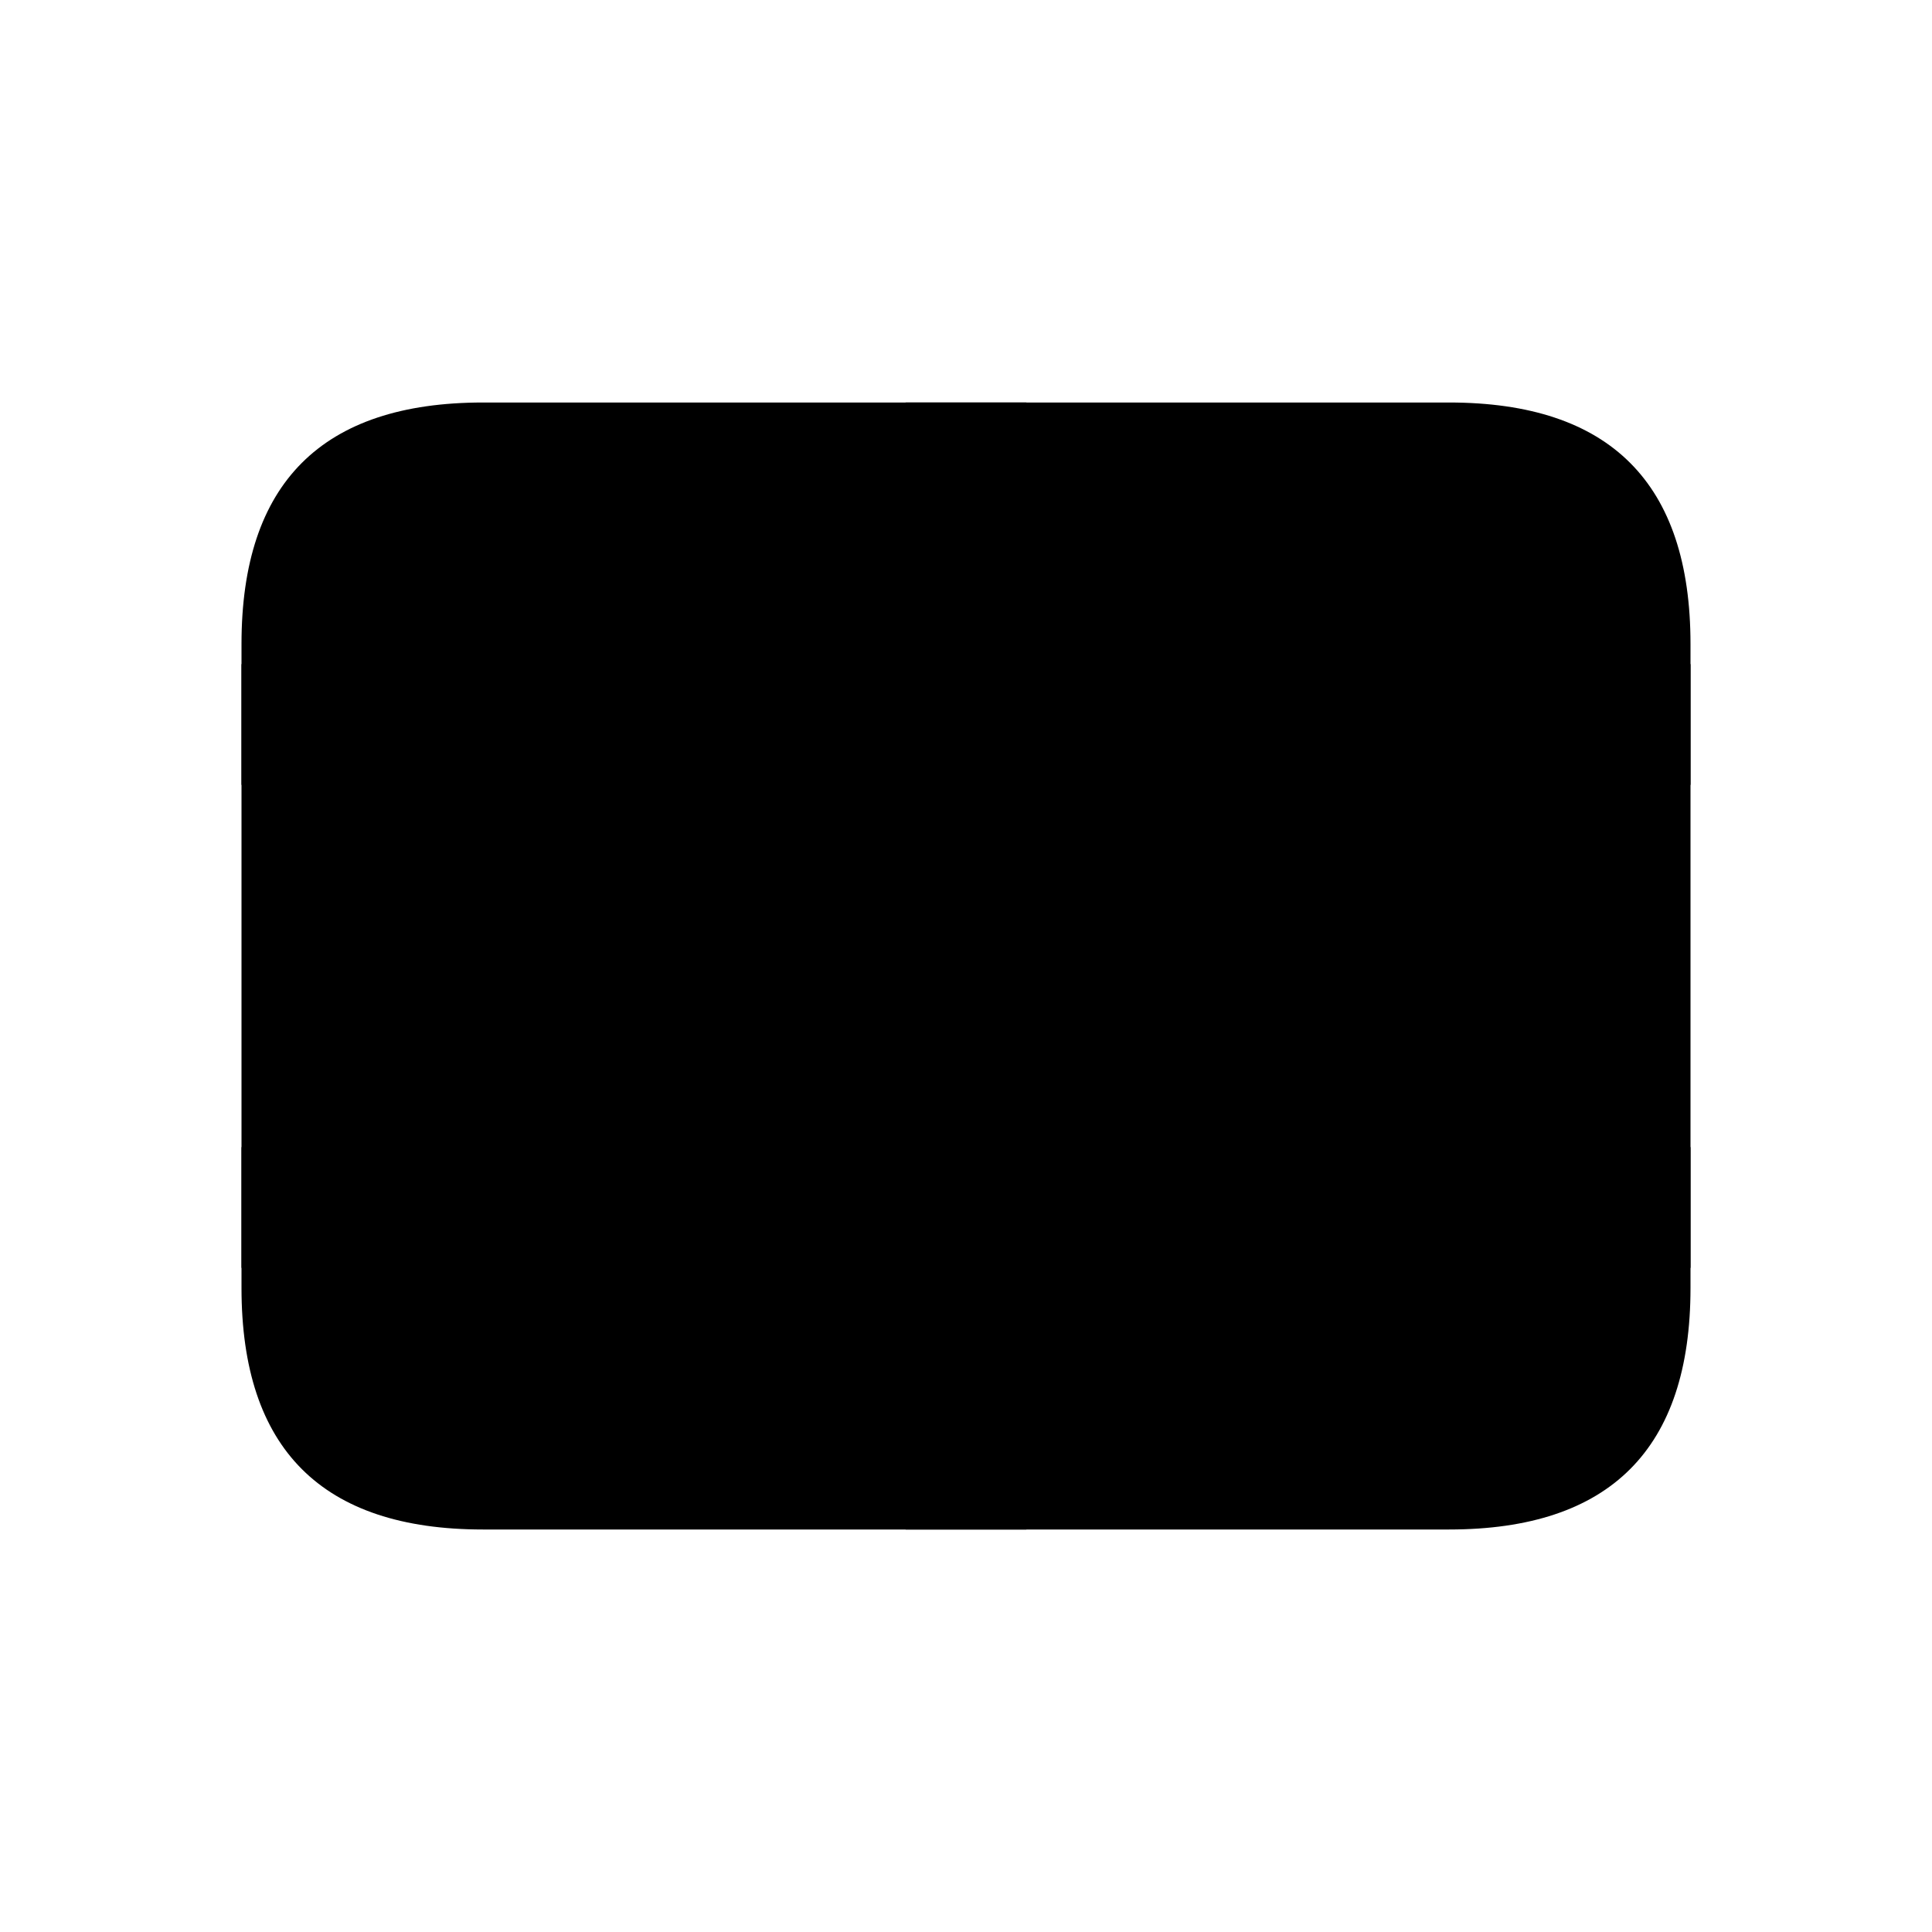 <svg xmlns="http://www.w3.org/2000/svg" width="24" height="24" viewBox="0 0 24 24">
    <path class="pr-icon-duotone-secondary" d="m3,16v-8c0-2,1-3,3-3h12c2,0,3,1,3,3v8c0,2-1,3-3,3H6c-2,0-3-1-3-3Z"/>
    <path class="pr-icon-duotone-primary" d="m12.75,8.85v-3.85h-1.5v3.85c-1.43.34-2.5,1.62-2.5,3.15s1.07,2.81,2.5,3.15v3.85h1.5v-3.85c1.43-.34,2.5-1.62,2.5-3.15s-1.07-2.81-2.5-3.15Zm-.75,4.9c-.96,0-1.75-.79-1.75-1.75s.79-1.75,1.75-1.75,1.75.79,1.75,1.75-.79,1.75-1.75,1.75Zm6.75-3.75v4c0,.14.11.25.25.25h2v1.5h-2c-.96,0-1.75-.79-1.75-1.75v-4c0-.96.79-1.75,1.75-1.75h2v1.5h-2c-.14,0-.25.11-.25.25ZM3,15.75h2c.96,0,1.75-.79,1.75-1.75v-4c0-.96-.79-1.75-1.75-1.75h-2v1.5h2c.14,0,.25.11.25.25v4c0,.14-.11.25-.25.25h-2v1.5Z"/>
</svg>